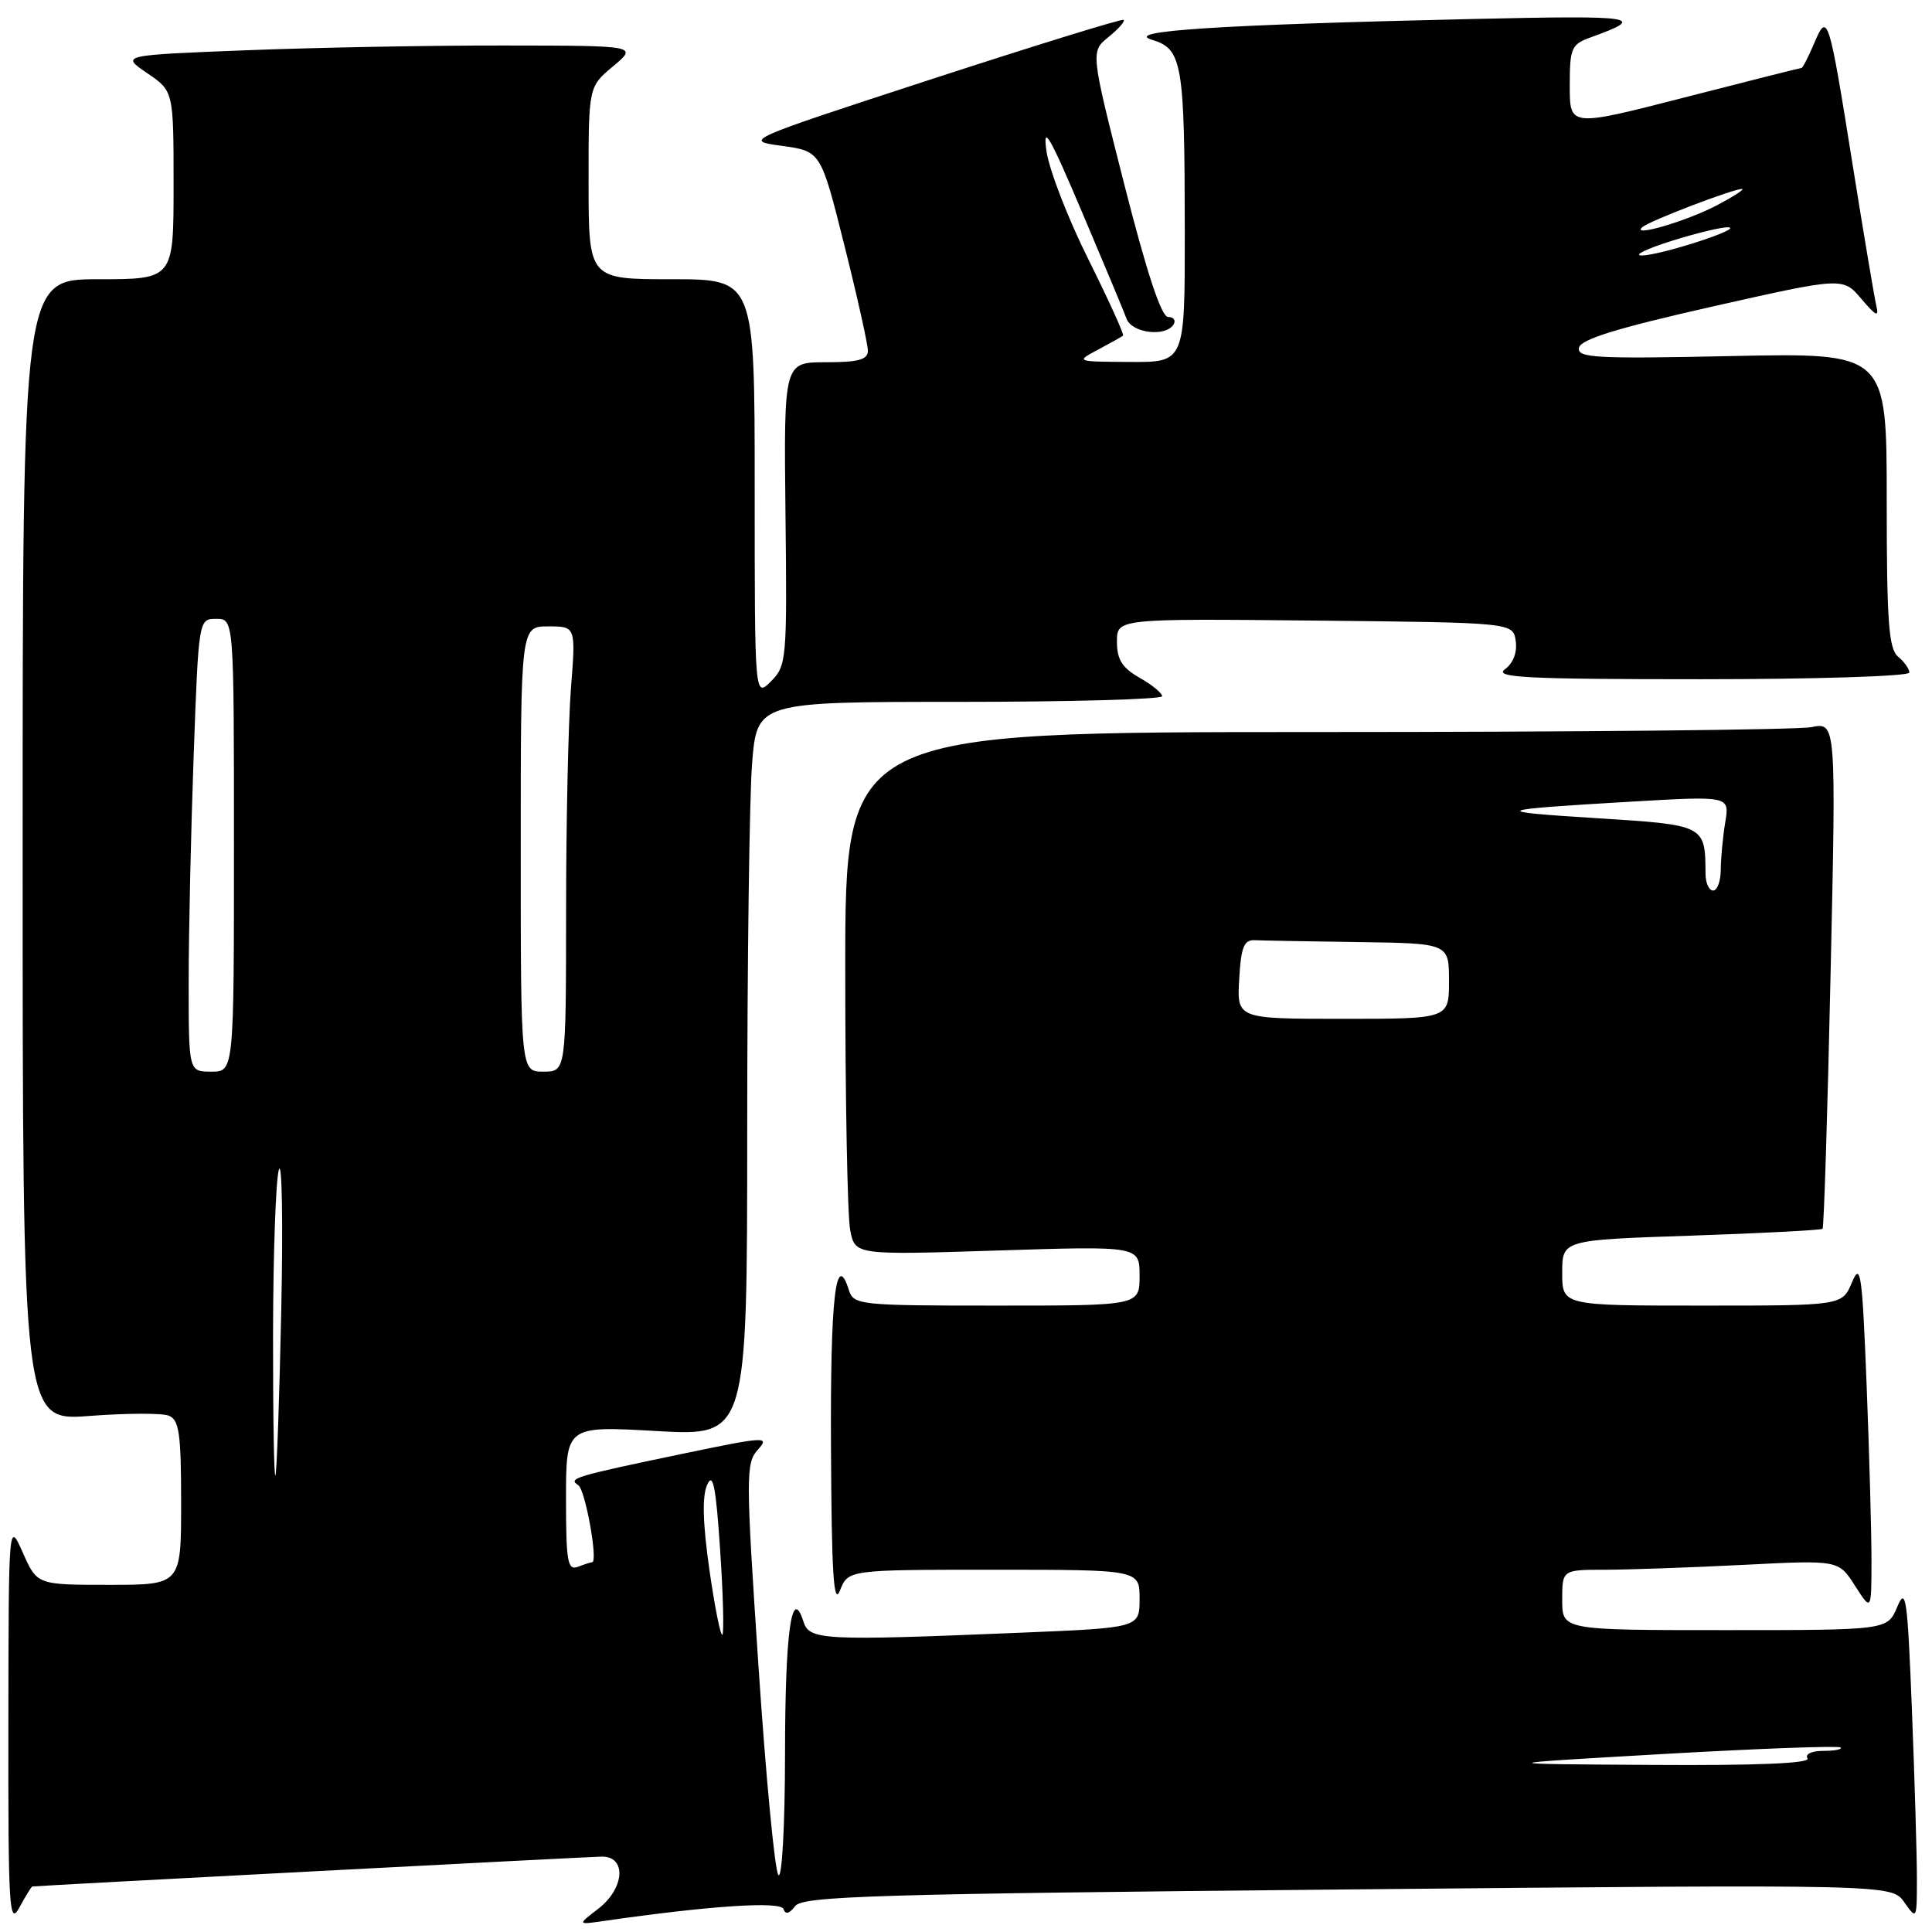 <?xml version="1.0" encoding="UTF-8" standalone="no"?>
<!DOCTYPE svg PUBLIC "-//W3C//DTD SVG 1.1//EN" "http://www.w3.org/Graphics/SVG/1.1/DTD/svg11.dtd" >
<svg xmlns="http://www.w3.org/2000/svg" xmlns:xlink="http://www.w3.org/1999/xlink" version="1.1" viewBox="0 0 256 256">
 <g >
 <path fill="currentColor"
d=" M 4.28 249.97 C 5.32 249.84 78.04 246.03 79.75 246.01 C 83.07 245.99 82.76 250.25 79.25 252.94 C 76.50 255.05 76.50 255.05 80.00 254.54 C 93.99 252.52 103.46 251.89 103.82 252.96 C 104.07 253.72 104.59 253.59 105.35 252.58 C 106.35 251.24 115.62 250.96 178.58 250.36 C 250.66 249.68 250.66 249.68 252.33 252.06 C 253.98 254.41 254.00 254.36 254.00 248.88 C 254.00 245.82 253.70 235.79 253.34 226.59 C 252.75 211.64 252.54 210.18 251.39 212.93 C 250.10 216.00 250.10 216.00 228.55 216.00 C 207.00 216.00 207.00 216.00 207.00 212.00 C 207.00 208.00 207.00 208.00 212.75 208.00 C 215.91 207.99 224.15 207.70 231.06 207.35 C 243.62 206.71 243.62 206.71 245.79 210.11 C 247.97 213.50 247.97 213.50 247.98 206.91 C 247.99 203.29 247.70 192.79 247.34 183.59 C 246.75 168.64 246.54 167.18 245.39 169.93 C 244.10 173.00 244.10 173.00 225.55 173.00 C 207.00 173.00 207.00 173.00 207.00 168.65 C 207.00 164.30 207.00 164.30 224.09 163.73 C 233.49 163.41 241.33 163.00 241.50 162.82 C 241.68 162.65 242.16 147.47 242.56 129.10 C 243.30 95.69 243.30 95.69 240.02 96.35 C 238.22 96.71 208.68 97.00 174.37 97.00 C 112.00 97.00 112.00 97.00 112.00 128.38 C 112.00 145.63 112.29 161.22 112.66 163.03 C 113.31 166.30 113.31 166.30 132.16 165.70 C 151.00 165.10 151.00 165.10 151.00 169.05 C 151.00 173.00 151.00 173.00 132.07 173.00 C 113.97 173.00 113.11 172.91 112.50 170.99 C 110.75 165.48 110.01 171.91 110.11 191.81 C 110.19 208.53 110.46 212.87 111.30 210.75 C 112.39 208.00 112.39 208.00 131.69 208.00 C 151.00 208.00 151.00 208.00 151.00 211.84 C 151.00 215.69 151.00 215.69 135.25 216.34 C 108.98 217.43 107.24 217.34 106.46 214.87 C 104.90 209.96 104.03 216.21 104.02 232.45 C 104.01 241.95 103.62 248.98 103.14 248.45 C 102.67 247.93 101.48 235.46 100.50 220.74 C 98.81 195.47 98.81 193.87 100.43 192.08 C 102.04 190.30 101.44 190.34 90.32 192.66 C 76.05 195.64 75.22 195.89 76.63 196.80 C 77.56 197.40 79.28 207.00 78.46 207.00 C 78.30 207.00 77.45 207.27 76.58 207.61 C 75.21 208.13 75.00 206.95 75.00 198.58 C 75.00 188.94 75.00 188.94 87.00 189.62 C 99.00 190.30 99.00 190.30 99.01 149.90 C 99.01 127.68 99.30 105.79 99.65 101.25 C 100.30 93.00 100.30 93.00 127.15 93.00 C 141.92 93.00 154.00 92.66 153.99 92.25 C 153.99 91.84 152.64 90.73 150.99 89.80 C 148.69 88.49 148.00 87.39 148.00 85.03 C 148.00 81.97 148.00 81.97 174.25 82.23 C 200.50 82.50 200.50 82.50 200.84 84.94 C 201.06 86.45 200.50 87.89 199.40 88.69 C 197.92 89.78 202.28 90.00 225.31 90.00 C 240.54 90.00 253.00 89.61 253.00 89.12 C 253.00 88.64 252.32 87.68 251.50 87.00 C 250.26 85.97 250.00 82.37 250.00 66.25 C 250.00 46.75 250.00 46.75 229.46 47.18 C 211.41 47.56 208.96 47.43 209.22 46.08 C 209.44 44.97 214.24 43.48 226.86 40.63 C 244.20 36.72 244.20 36.72 246.65 39.61 C 248.59 41.90 249.00 42.08 248.62 40.50 C 248.36 39.40 246.96 31.07 245.51 22.00 C 242.31 1.95 242.17 1.53 240.38 5.75 C 239.62 7.54 238.87 9.00 238.72 9.00 C 238.56 9.00 231.59 10.76 223.22 12.91 C 208.00 16.82 208.00 16.82 208.00 11.39 C 208.00 6.36 208.21 5.88 210.75 4.96 C 218.35 2.22 217.06 2.02 195.00 2.52 C 161.31 3.29 148.76 4.10 152.64 5.27 C 156.67 6.49 156.97 8.30 156.99 30.75 C 157.00 48.00 157.00 48.00 149.75 47.96 C 142.52 47.92 142.51 47.92 145.50 46.33 C 147.15 45.45 148.64 44.62 148.81 44.47 C 148.98 44.33 146.91 39.78 144.21 34.35 C 141.50 28.93 139.01 22.48 138.66 20.00 C 138.15 16.38 139.06 17.94 143.33 28.00 C 146.25 34.88 148.93 41.29 149.28 42.25 C 149.99 44.14 154.46 44.68 155.50 43.00 C 155.84 42.45 155.52 42.00 154.78 42.00 C 153.89 42.00 151.97 36.20 148.97 24.42 C 144.50 6.84 144.50 6.84 146.89 4.90 C 148.21 3.83 149.11 2.81 148.89 2.63 C 148.68 2.46 137.25 5.99 123.50 10.47 C 98.50 18.63 98.50 18.63 103.63 19.33 C 108.76 20.04 108.76 20.04 111.88 32.49 C 113.60 39.34 115.00 45.63 115.00 46.47 C 115.00 47.66 113.76 48.00 109.43 48.00 C 103.86 48.00 103.86 48.00 104.08 68.07 C 104.30 87.43 104.23 88.21 102.15 90.29 C 100.00 92.44 100.00 92.44 100.00 64.72 C 100.00 37.00 100.00 37.00 89.00 37.00 C 78.00 37.00 78.00 37.00 77.99 24.25 C 77.98 11.50 77.98 11.50 81.24 8.78 C 84.50 6.05 84.50 6.05 66.91 6.03 C 57.24 6.01 41.82 6.30 32.66 6.66 C 16.00 7.31 16.00 7.31 19.50 9.69 C 23.00 12.07 23.00 12.07 23.00 24.54 C 23.00 37.00 23.00 37.00 13.00 37.00 C 3.00 37.00 3.00 37.00 3.00 112.64 C 3.00 188.29 3.00 188.29 11.85 187.62 C 16.72 187.25 21.45 187.23 22.35 187.58 C 23.74 188.12 24.00 189.92 24.00 199.11 C 24.00 210.00 24.00 210.00 14.46 210.00 C 4.92 210.00 4.92 210.00 3.03 205.75 C 1.14 201.50 1.14 201.50 1.11 228.50 C 1.08 252.99 1.22 255.24 2.57 252.75 C 3.39 251.24 4.16 249.99 4.28 249.97 Z  M 220.47 232.41 C 233.10 231.69 243.64 231.30 243.88 231.55 C 244.13 231.80 243.11 232.00 241.61 232.00 C 240.05 232.00 239.15 232.43 239.50 233.00 C 239.91 233.66 232.79 233.95 218.81 233.86 C 197.50 233.73 197.50 233.73 220.47 232.41 Z  M 94.00 208.01 C 93.12 201.83 93.02 198.27 93.70 196.75 C 94.47 195.01 94.86 196.93 95.42 205.35 C 95.82 211.31 95.95 216.38 95.72 216.61 C 95.49 216.85 94.71 212.97 94.00 208.01 Z  M 36.18 177.00 C 36.19 166.28 36.54 156.38 36.95 155.00 C 37.37 153.62 37.51 161.95 37.27 173.50 C 37.03 185.05 36.68 194.95 36.50 195.50 C 36.31 196.05 36.17 187.72 36.18 177.00 Z  M 25.00 130.16 C 25.00 123.65 25.30 110.15 25.66 100.16 C 26.32 82.00 26.32 82.00 28.66 82.00 C 31.00 82.00 31.00 82.00 31.00 112.00 C 31.00 142.00 31.00 142.00 28.00 142.00 C 25.00 142.00 25.00 142.00 25.00 130.16 Z  M 69.00 112.50 C 69.00 83.00 69.00 83.00 72.65 83.00 C 76.30 83.00 76.30 83.00 75.65 91.25 C 75.30 95.79 75.01 109.06 75.01 120.75 C 75.00 142.00 75.00 142.00 72.00 142.00 C 69.00 142.00 69.00 142.00 69.00 112.50 Z  M 164.20 129.75 C 164.44 125.49 164.83 124.52 166.25 124.58 C 167.21 124.63 173.40 124.74 180.00 124.83 C 192.00 125.00 192.00 125.00 192.00 130.00 C 192.00 135.00 192.00 135.00 177.95 135.00 C 163.90 135.00 163.90 135.00 164.20 129.75 Z  M 225.99 115.75 C 225.95 109.32 225.95 109.32 211.67 108.42 C 197.14 107.51 197.57 107.31 216.34 106.21 C 229.19 105.47 229.19 105.47 228.60 108.98 C 228.28 110.92 228.02 113.74 228.01 115.25 C 228.00 116.76 227.55 118.00 227.00 118.00 C 226.45 118.00 225.99 116.99 225.99 115.75 Z  M 221.50 31.92 C 224.80 30.88 228.18 30.07 229.00 30.12 C 231.14 30.24 219.91 33.88 217.50 33.85 C 216.40 33.83 218.20 32.96 221.50 31.92 Z  M 217.63 30.09 C 218.60 29.25 229.80 24.97 230.84 25.04 C 231.20 25.07 229.70 26.04 227.50 27.20 C 223.50 29.31 215.98 31.51 217.63 30.09 Z "/>
</g>
</svg>